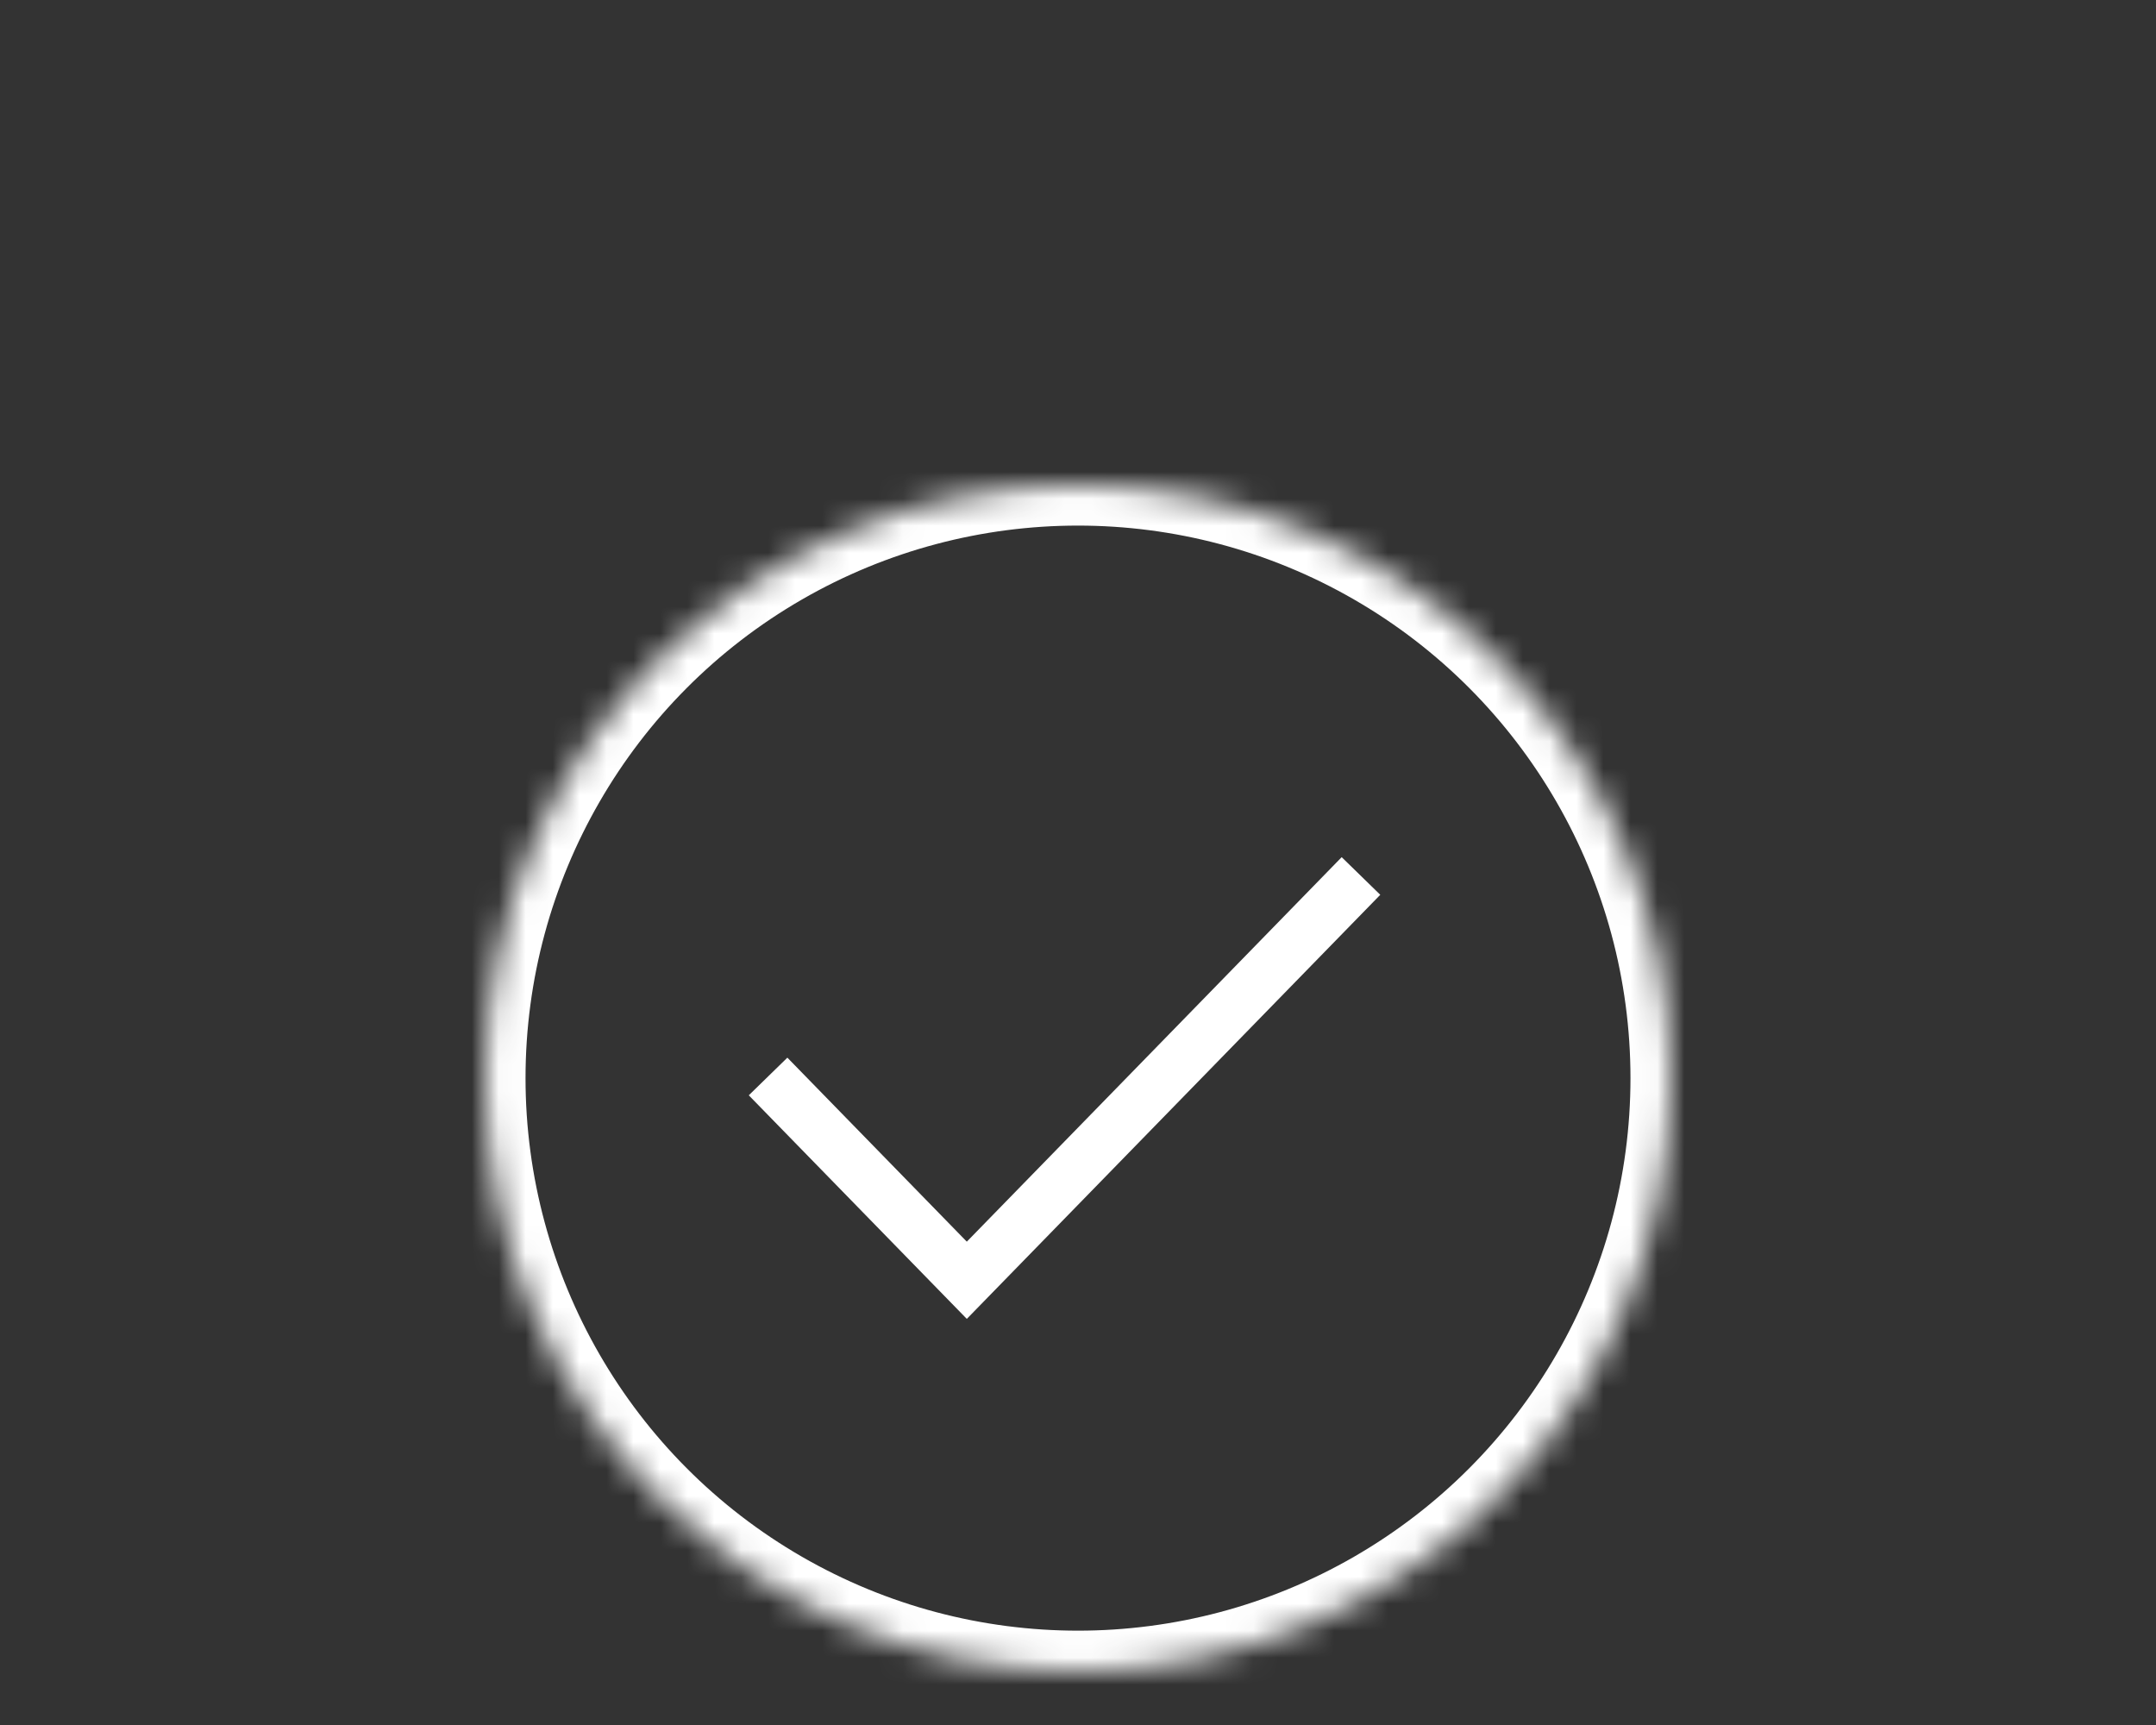 <svg xmlns="http://www.w3.org/2000/svg" xmlns:xlink="http://www.w3.org/1999/xlink" width="80" height="64" viewBox="0 0 80 64">
    <rect x="0" y="0" width="80" height="64" fill="#333333" stroke="none"/>
    <defs>
        <circle id="a" cx="22" cy="22" r="22"/>
        <mask id="b" width="44" height="44" x="0" y="0" fill="#fff">
            <use xlink:href="#a"/>
        </mask>
    </defs>
    <g fill="none" fill-rule="evenodd">
        <g stroke="#FFF" transform="translate(18 18)">
            <use stroke-width="3" mask="url(#b)" xlink:href="#a"/>
            <path stroke-width="2" d="M10.5 21.939l7.374 7.561 14.626-15"/>
        </g>
        <path d="M0 0h80v64H0z"/>
    </g>
</svg>
